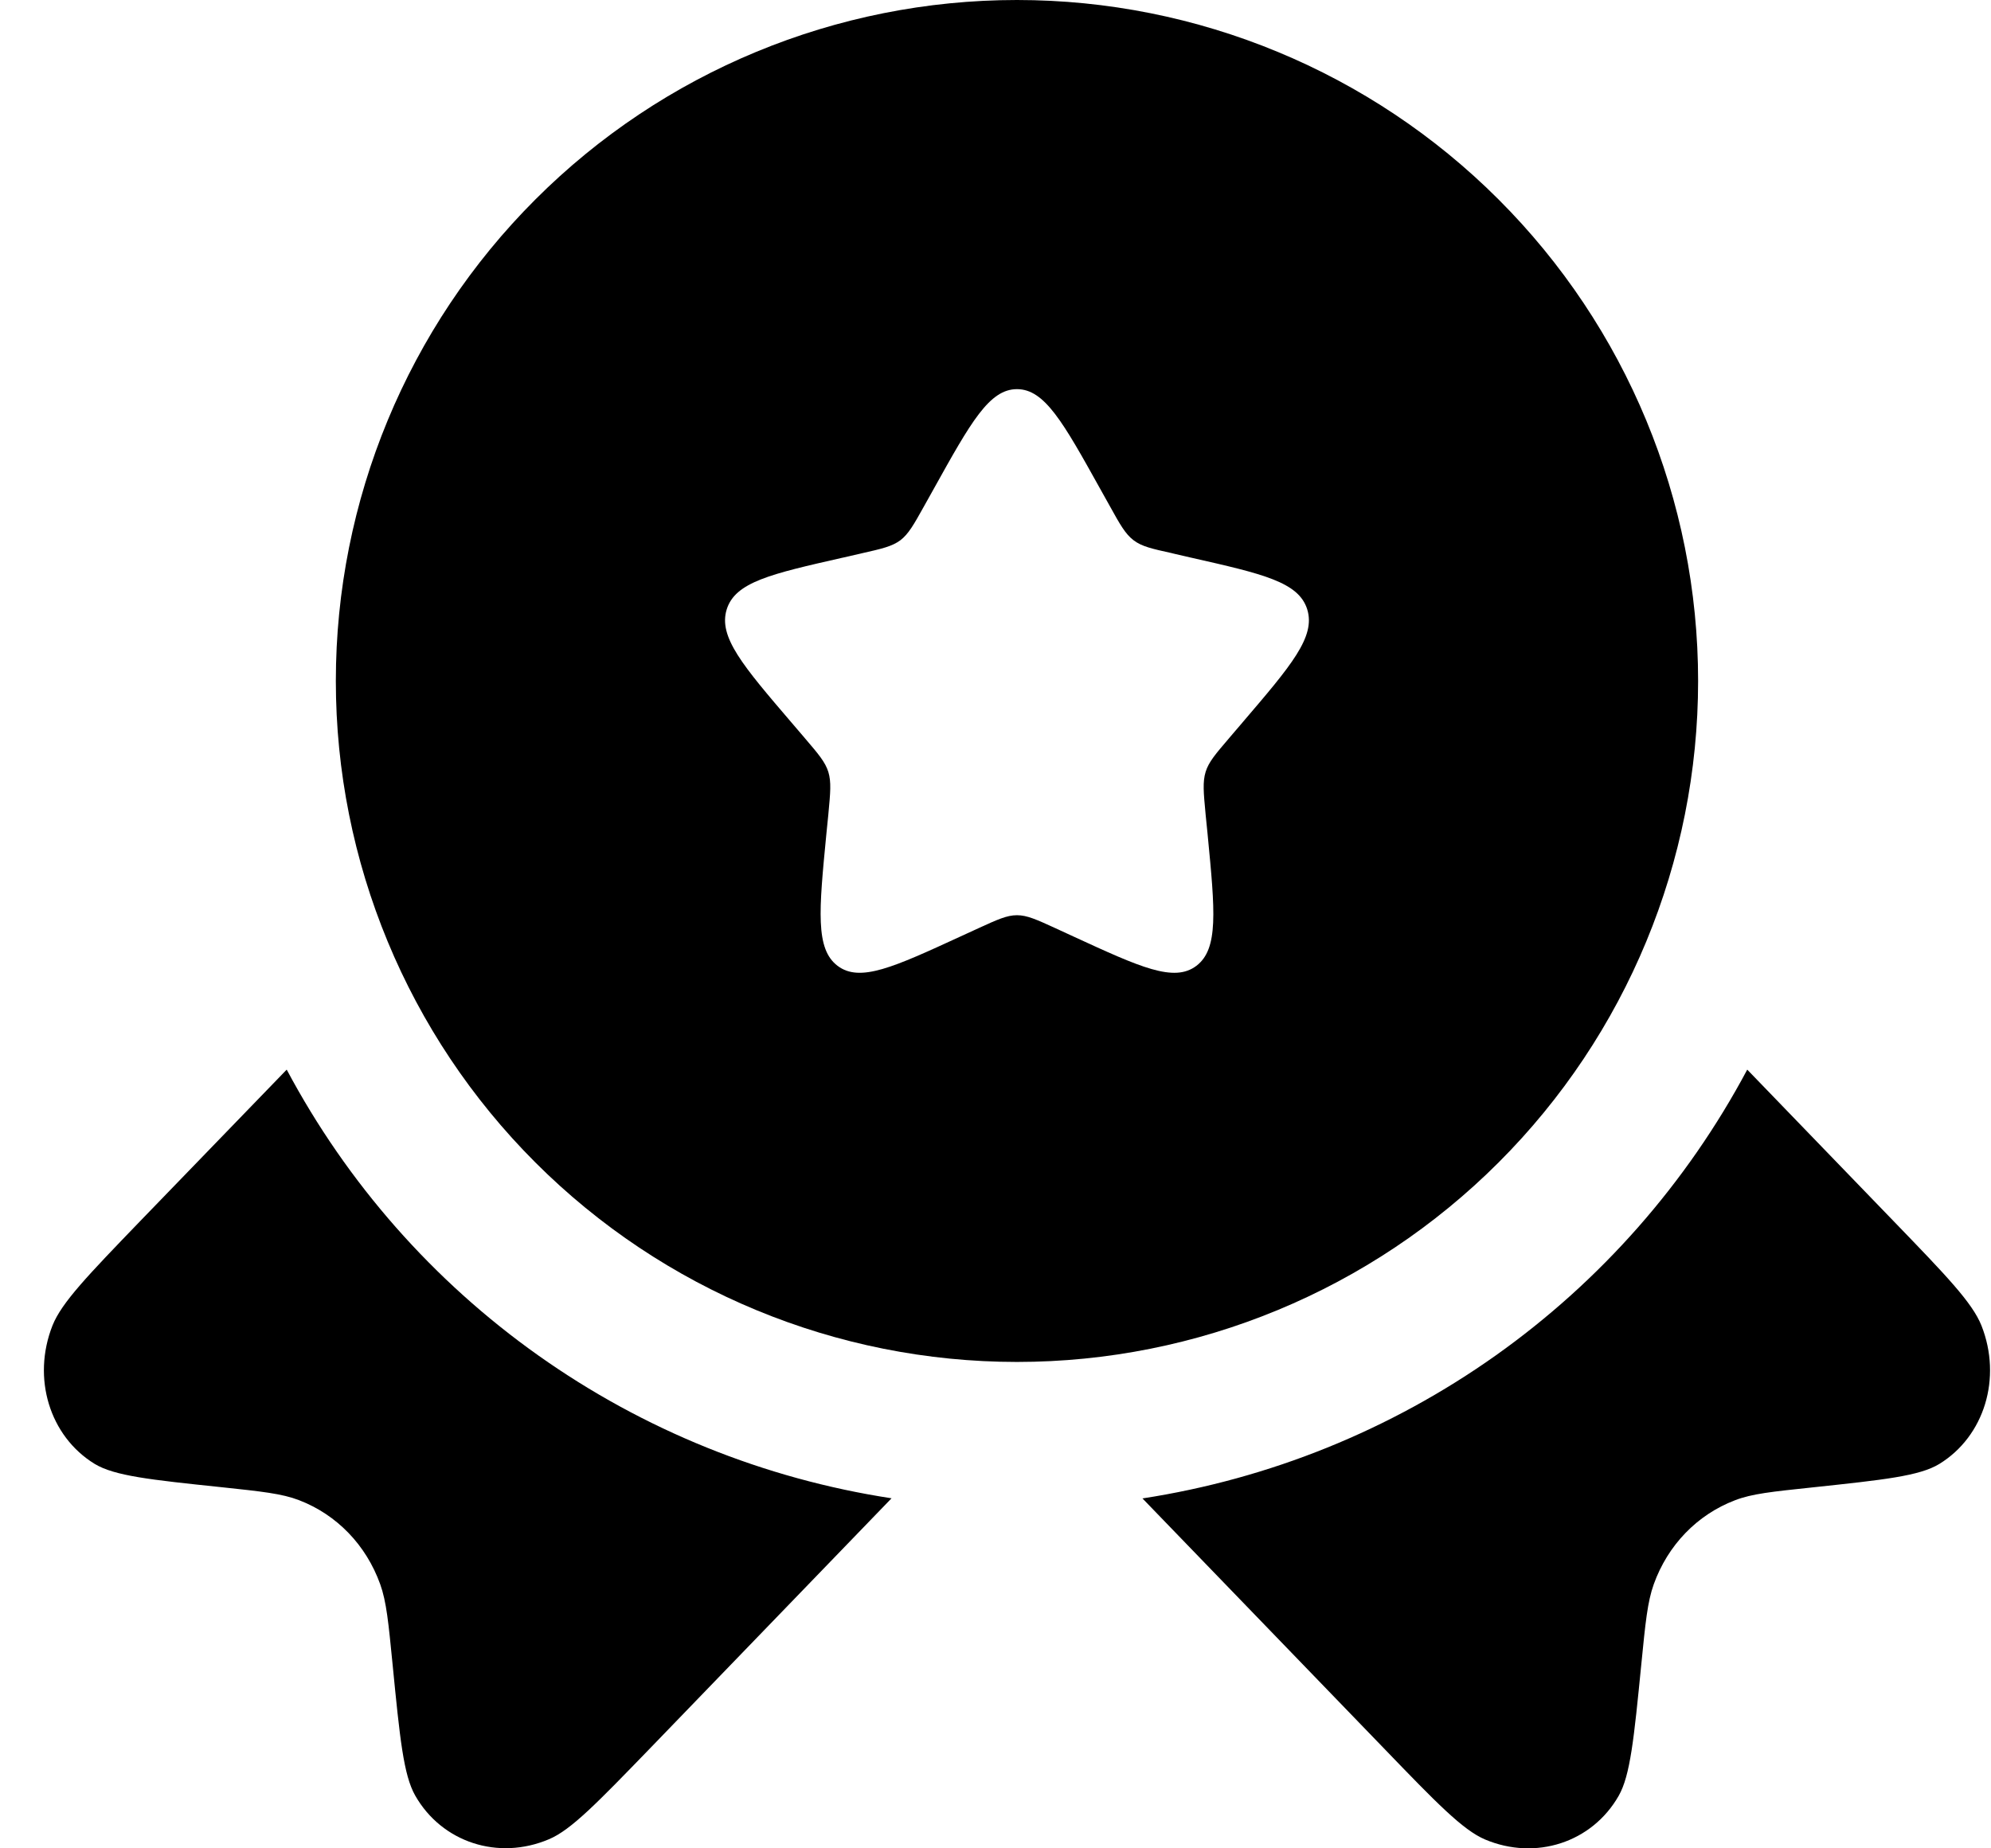 <svg width="28" height="26" viewBox="0 0 28 26" fill="none" xmlns="http://www.w3.org/2000/svg">
<path fill-rule="evenodd" clip-rule="evenodd" d="M14.302 19.158C16.842 19.158 19.279 18.149 21.075 16.352C22.872 14.556 23.881 12.119 23.881 9.579C23.881 7.038 22.872 4.602 21.075 2.806C19.279 1.009 16.842 0 14.302 0C11.761 0 9.325 1.009 7.529 2.806C5.732 4.602 4.723 7.038 4.723 9.579C4.723 12.119 5.732 14.556 7.529 16.352C9.325 18.149 11.761 19.158 14.302 19.158ZM14.302 5.474C13.913 5.474 13.653 5.939 13.133 6.874L12.999 7.114C12.851 7.38 12.777 7.511 12.663 7.599C12.546 7.686 12.403 7.719 12.115 7.784L11.855 7.844L11.849 7.845C10.843 8.073 10.34 8.187 10.22 8.572C10.1 8.958 10.444 9.361 11.133 10.166L11.311 10.374C11.314 10.378 11.317 10.381 11.32 10.385C11.509 10.606 11.605 10.718 11.649 10.858C11.692 10.999 11.678 11.149 11.65 11.446C11.649 11.45 11.649 11.454 11.649 11.458L11.621 11.736C11.517 12.81 11.465 13.348 11.779 13.586C12.093 13.824 12.567 13.606 13.512 13.171L13.756 13.059L13.76 13.057C14.027 12.935 14.16 12.874 14.302 12.874C14.444 12.874 14.577 12.935 14.844 13.057L14.848 13.059L15.091 13.171C16.037 13.607 16.511 13.824 16.825 13.586C17.139 13.348 17.087 12.814 16.984 11.748C16.983 11.744 16.983 11.74 16.983 11.736L16.955 11.458C16.955 11.454 16.954 11.45 16.954 11.446C16.926 11.149 16.912 10.999 16.955 10.858C16.998 10.718 17.095 10.606 17.284 10.385C17.287 10.381 17.29 10.378 17.293 10.374L17.471 10.166L17.474 10.162C18.16 9.36 18.504 8.958 18.384 8.572C18.264 8.187 17.761 8.073 16.754 7.845L16.749 7.844L16.489 7.784C16.486 7.783 16.483 7.782 16.48 7.781C16.198 7.719 16.056 7.687 15.941 7.599C15.826 7.511 15.752 7.38 15.605 7.114L15.471 6.874C14.951 5.939 14.691 5.474 14.302 5.474Z" fill="black"/>
<path d="M4.032 15.046L1.975 17.173C1.236 17.94 0.867 18.322 0.738 18.646C0.447 19.385 0.697 20.203 1.331 20.592C1.61 20.761 2.111 20.815 3.116 20.92C3.683 20.98 3.968 21.011 4.204 21.102C4.737 21.306 5.149 21.734 5.347 22.285C5.435 22.531 5.463 22.824 5.521 23.411C5.623 24.451 5.675 24.971 5.84 25.259C6.215 25.916 7.007 26.175 7.72 25.872C8.032 25.741 8.401 25.358 9.142 24.593L12.538 21.076C10.748 20.802 9.048 20.114 7.571 19.067C6.094 18.02 4.883 16.644 4.032 15.046ZM16.067 21.078L19.463 24.594C20.202 25.361 20.572 25.742 20.884 25.875C21.597 26.176 22.389 25.918 22.764 25.261C22.928 24.973 22.979 24.453 23.082 23.413C23.14 22.825 23.169 22.532 23.257 22.286C23.454 21.736 23.867 21.307 24.399 21.104C24.636 21.012 24.919 20.983 25.487 20.923C26.492 20.816 26.994 20.763 27.273 20.593C27.907 20.204 28.157 19.385 27.866 18.647C27.737 18.323 27.367 17.94 26.628 17.175L24.572 15.046C23.721 16.644 22.509 18.021 21.033 19.068C19.556 20.115 17.855 20.803 16.066 21.078" fill="black"/>
</svg>
